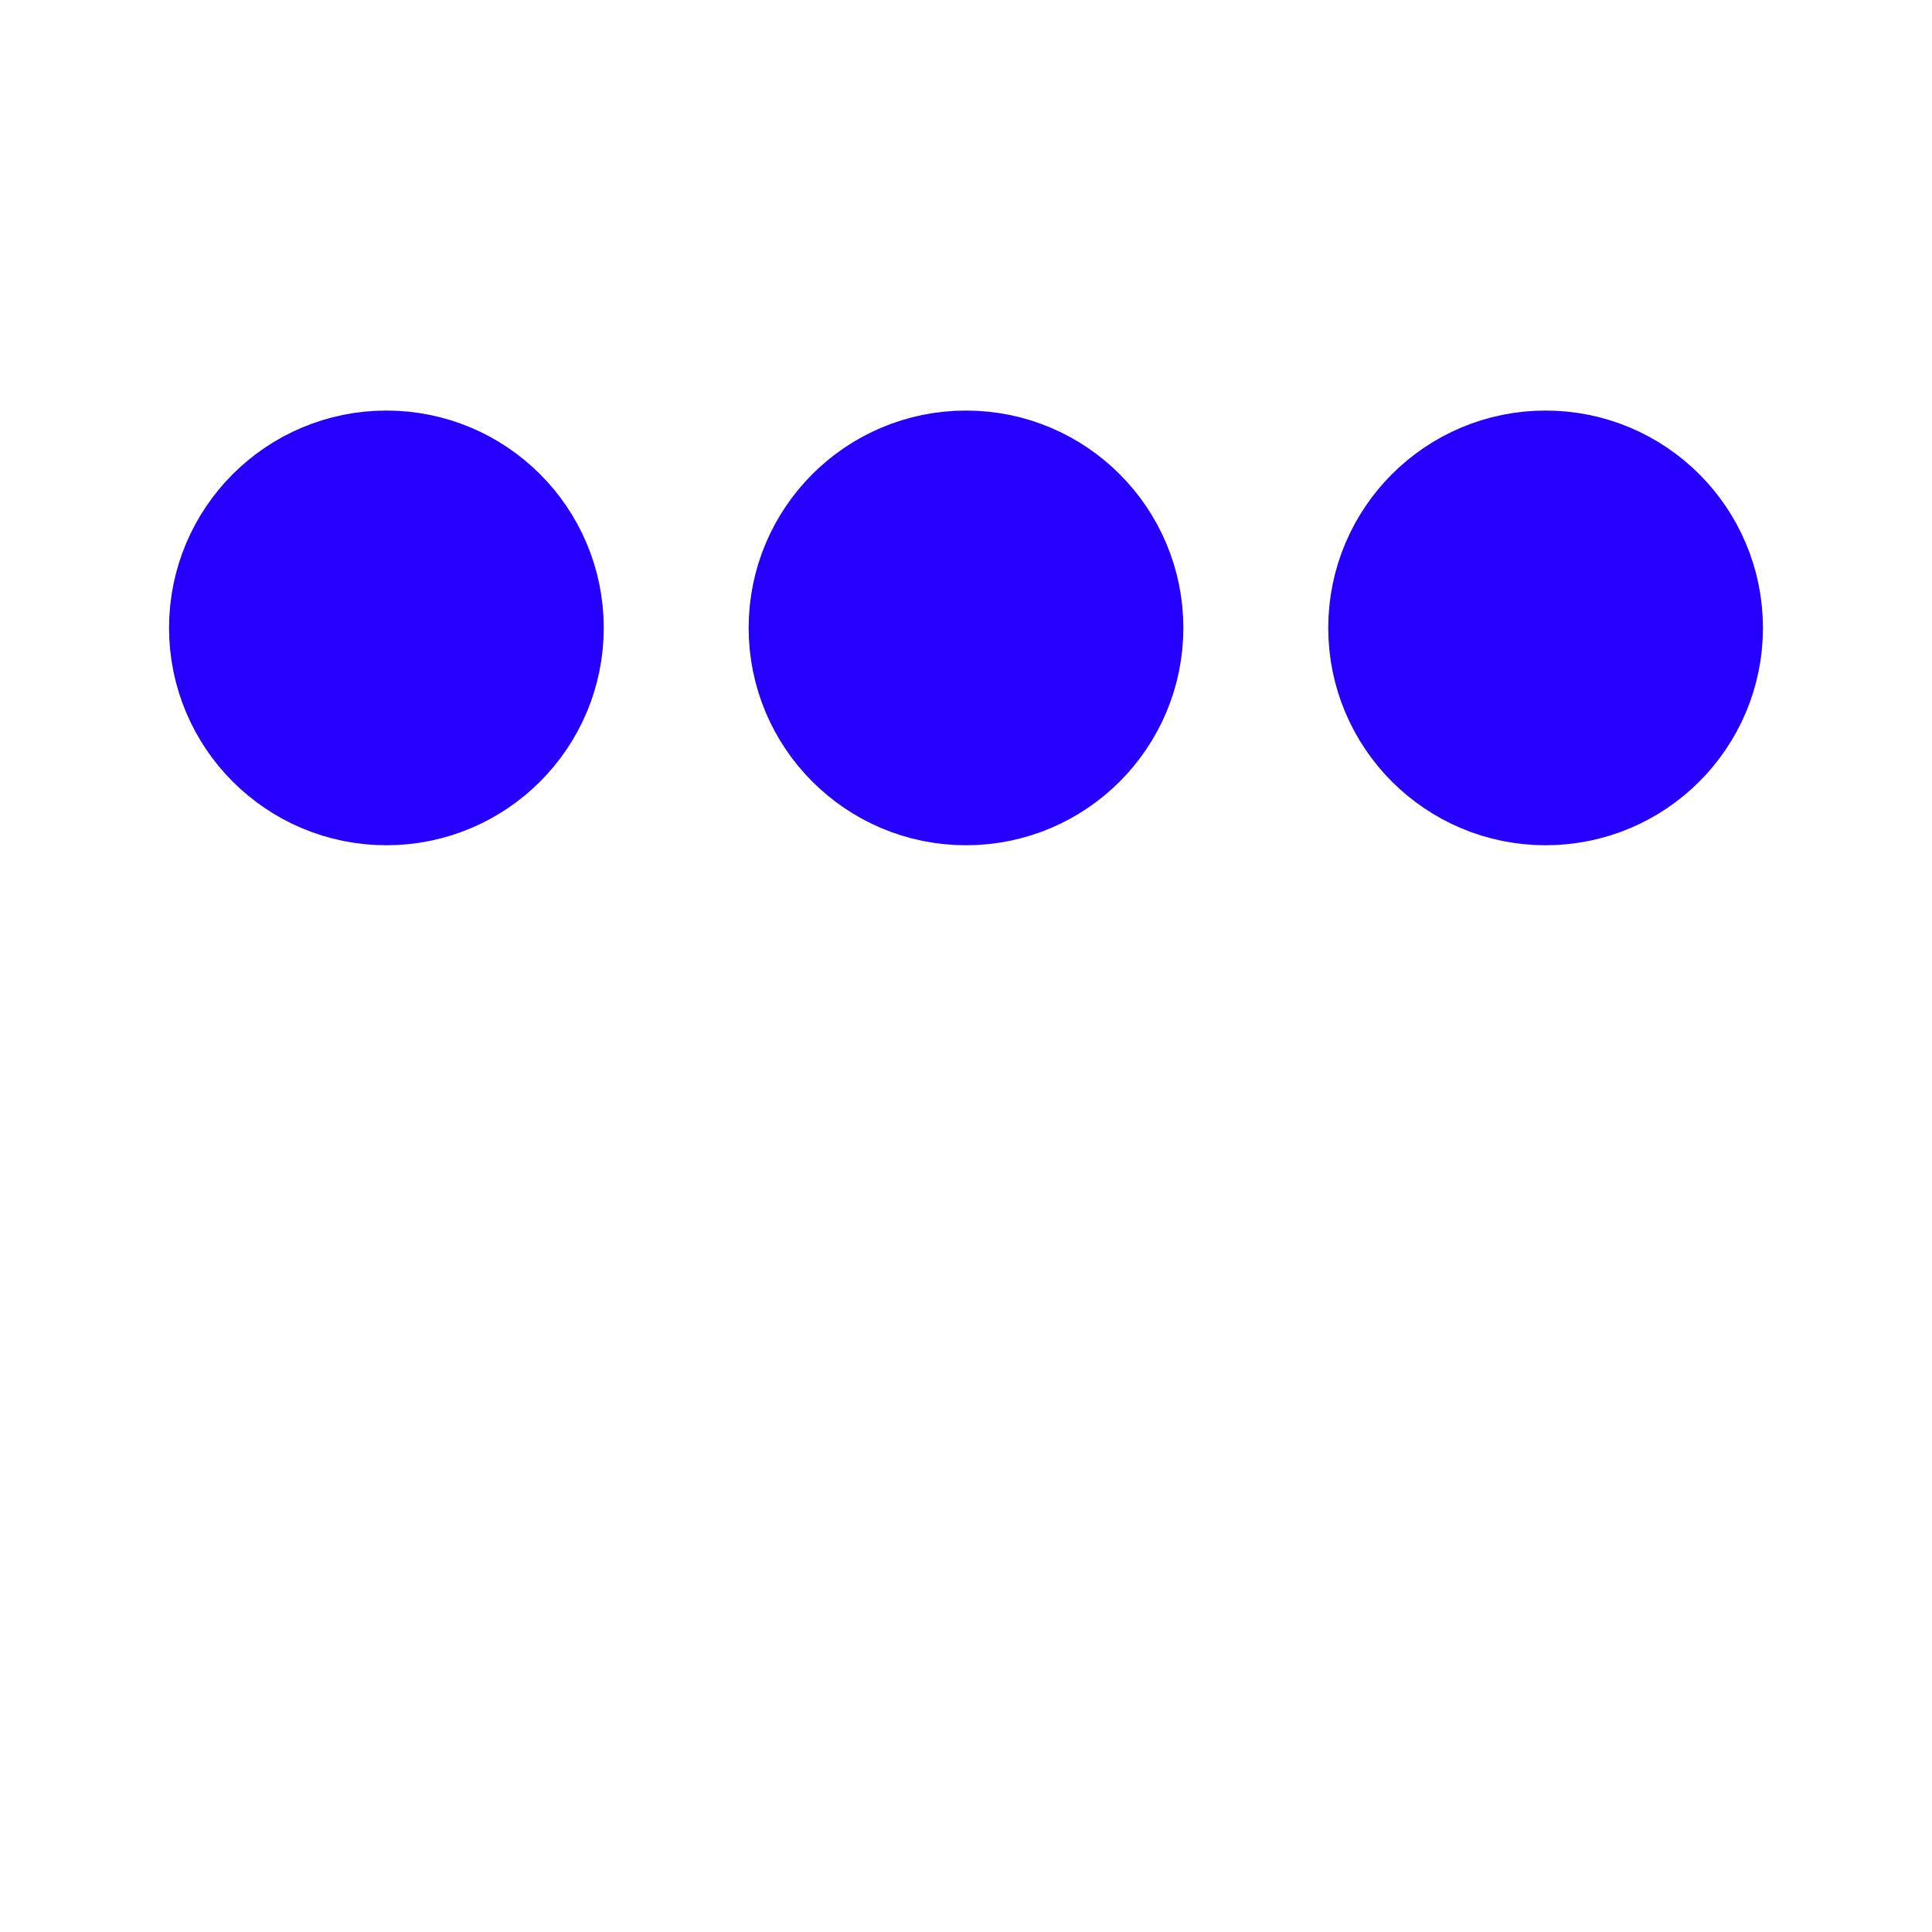 ﻿<svg xmlns='http://www.w3.org/2000/svg' viewBox='0 0 200 200'><circle fill='#2600FF' stroke='#2600FF' stroke-width='15' r='15' cx='40' cy='65'><animate attributeName='cy' calcMode='spline' dur='1.4' values='65;135;65;' keySplines='.5 0 .5 1;.5 0 .5 1' repeatCount='indefinite' begin='-.4'></animate></circle><circle fill='#2600FF' stroke='#2600FF' stroke-width='15' r='15' cx='100' cy='65'><animate attributeName='cy' calcMode='spline' dur='1.4' values='65;135;65;' keySplines='.5 0 .5 1;.5 0 .5 1' repeatCount='indefinite' begin='-.2'></animate></circle><circle fill='#2600FF' stroke='#2600FF' stroke-width='15' r='15' cx='160' cy='65'><animate attributeName='cy' calcMode='spline' dur='1.4' values='65;135;65;' keySplines='.5 0 .5 1;.5 0 .5 1' repeatCount='indefinite' begin='0'></animate></circle></svg>